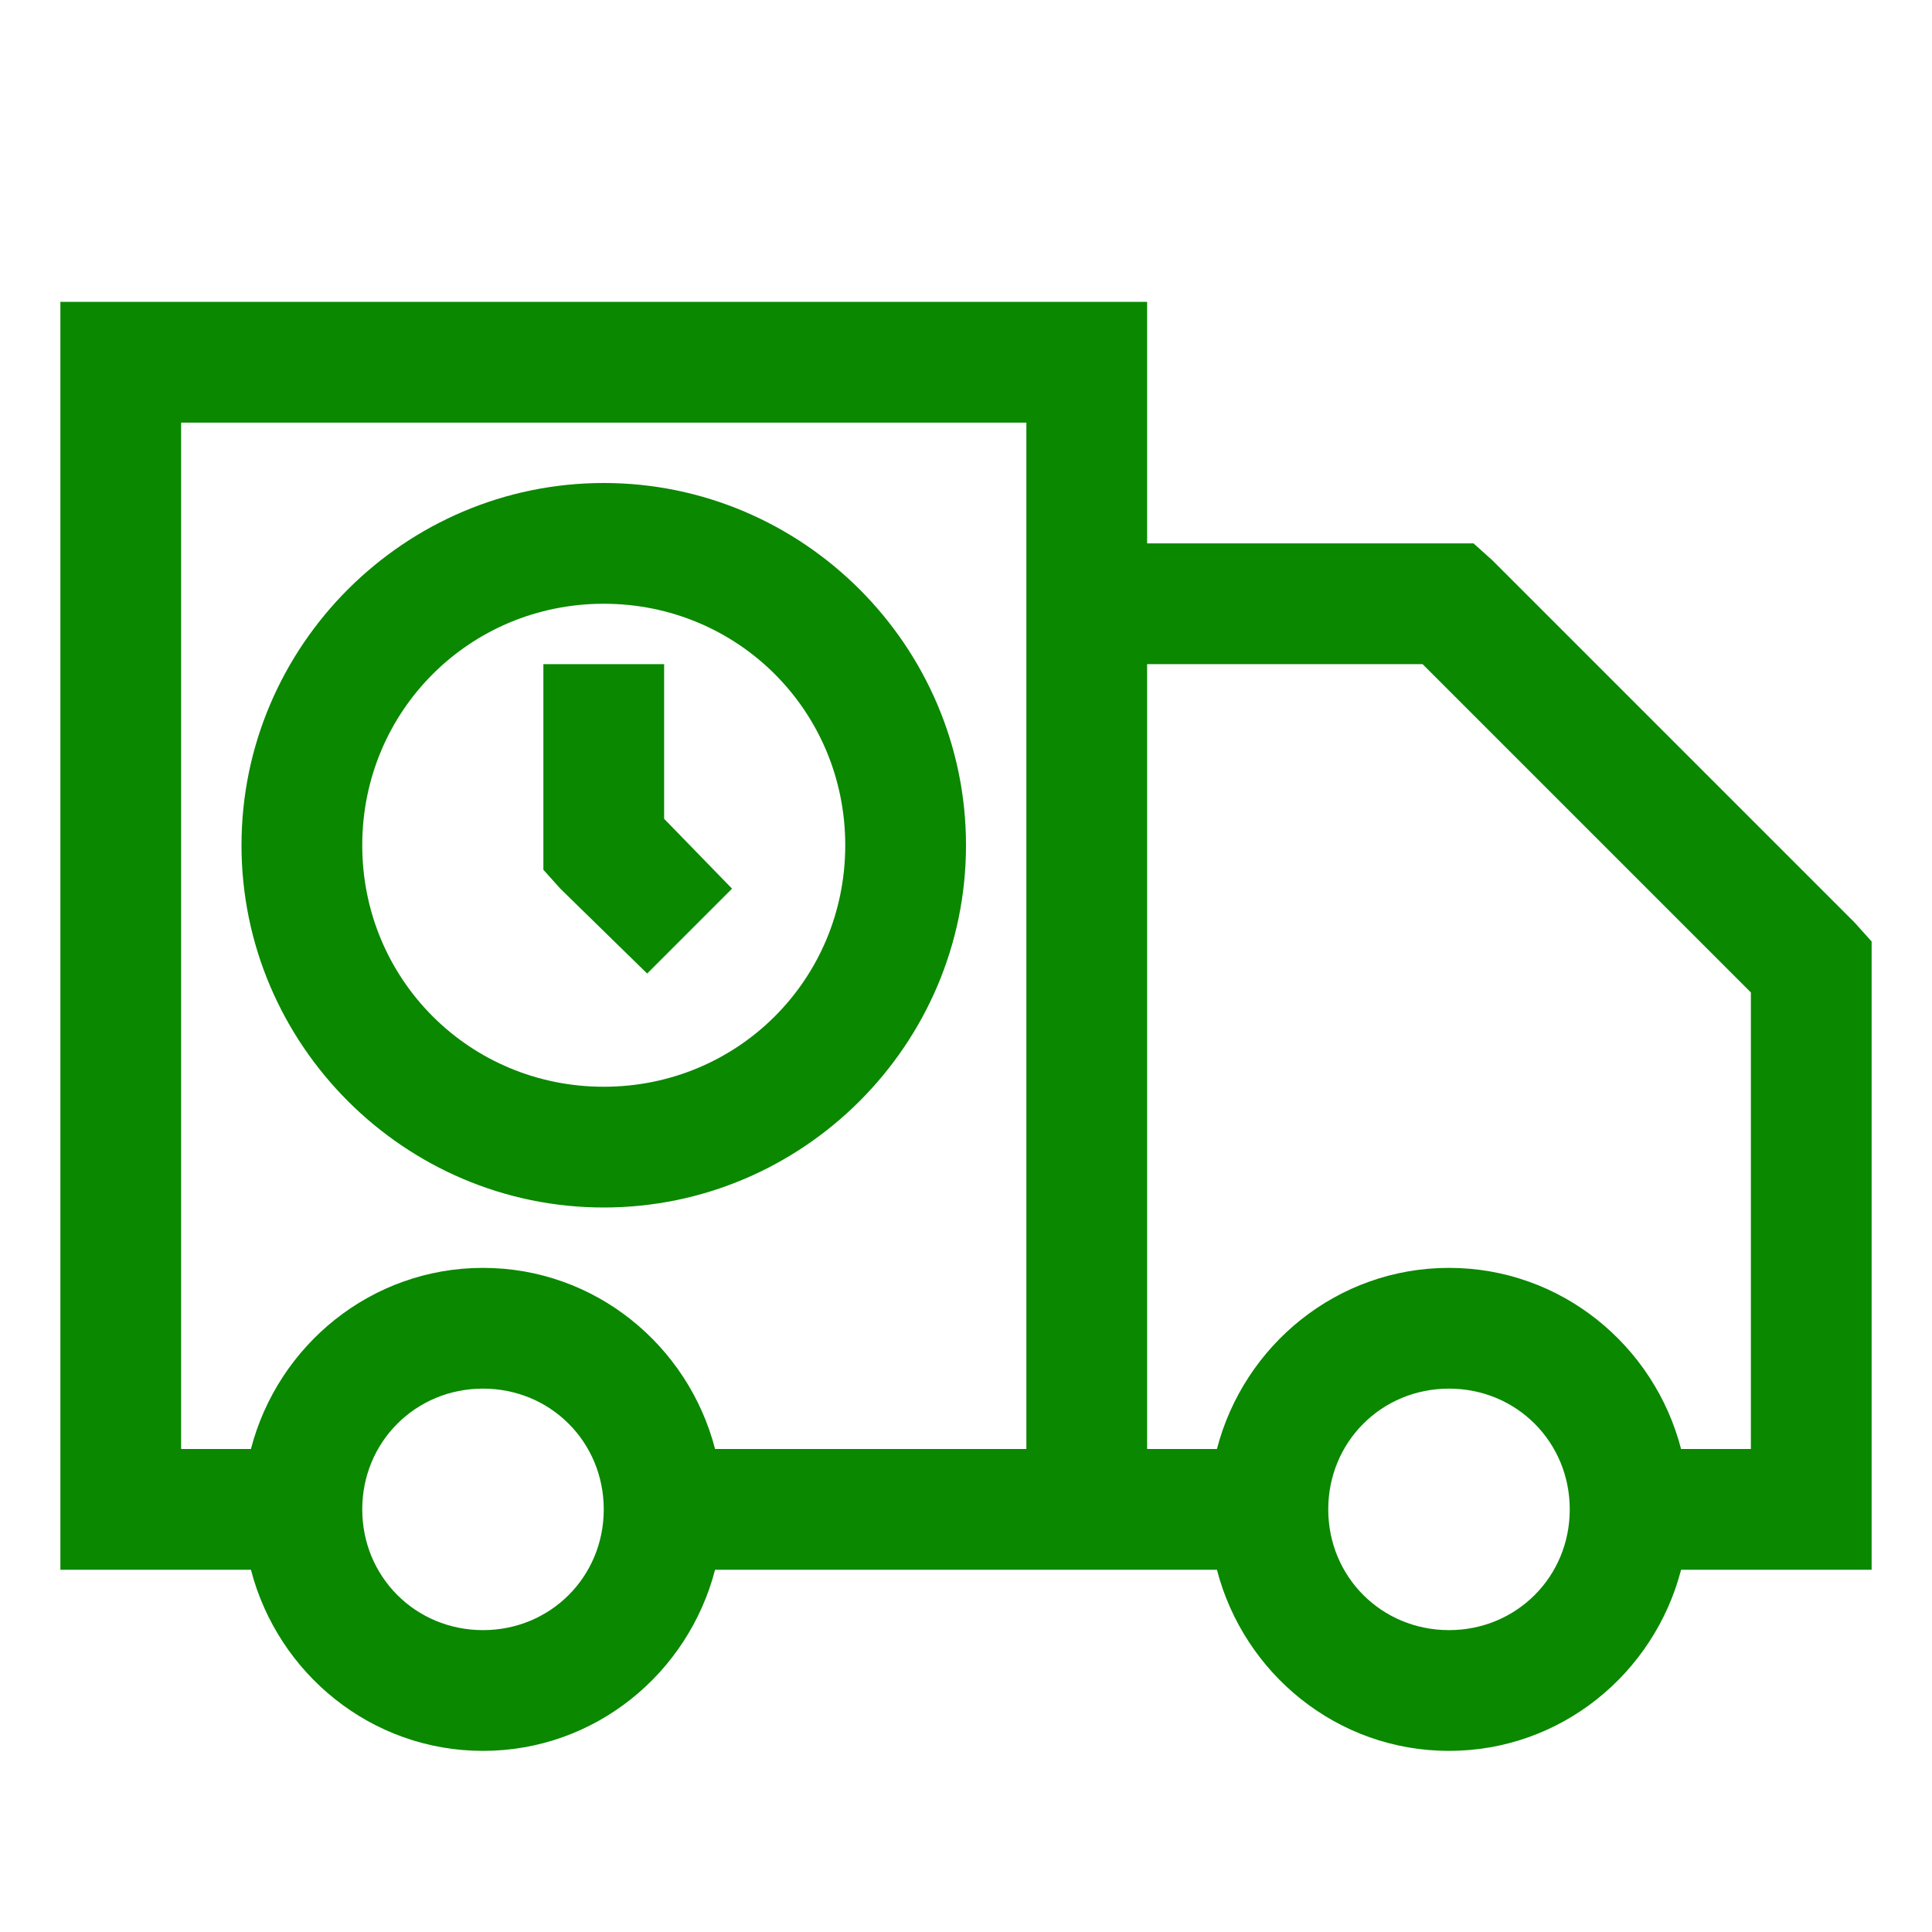 <svg xmlns="http://www.w3.org/2000/svg" viewBox="0 0 32 32">
  <path d="M1 5L1 26L4.156 26C4.602 27.719 6.148 29 8 29C9.852 29 11.398 27.719 11.844 26L20.156 26C20.602 27.719 22.148 29 24 29C25.852 29 27.398 27.719 27.844 26L31 26L31 15.594L30.719 15.281L24.719 9.281L24.406 9L19 9L19 5 Z M 3 7L17 7L17 24L11.844 24C11.398 22.281 9.852 21 8 21C6.148 21 4.602 22.281 4.156 24L3 24 Z M 10 8C6.699 8 4 10.699 4 14C4 17.301 6.699 20 10 20C13.301 20 16 17.301 16 14C16 10.699 13.301 8 10 8 Z M 10 10C12.223 10 14 11.777 14 14C14 16.223 12.223 18 10 18C7.777 18 6 16.223 6 14C6 11.777 7.777 10 10 10 Z M 9 11L9 14.406L9.281 14.719L10.719 16.125L12.125 14.719L11 13.562L11 11 Z M 19 11L23.562 11L29 16.438L29 24L27.844 24C27.398 22.281 25.852 21 24 21C22.148 21 20.602 22.281 20.156 24L19 24 Z M 8 23C9.117 23 10 23.883 10 25C10 26.117 9.117 27 8 27C6.883 27 6 26.117 6 25C6 23.883 6.883 23 8 23 Z M 24 23C25.117 23 26 23.883 26 25C26 26.117 25.117 27 24 27C22.883 27 22 26.117 22 25C22 23.883 22.883 23 24 23Z" fill="#0A8800" />
</svg>